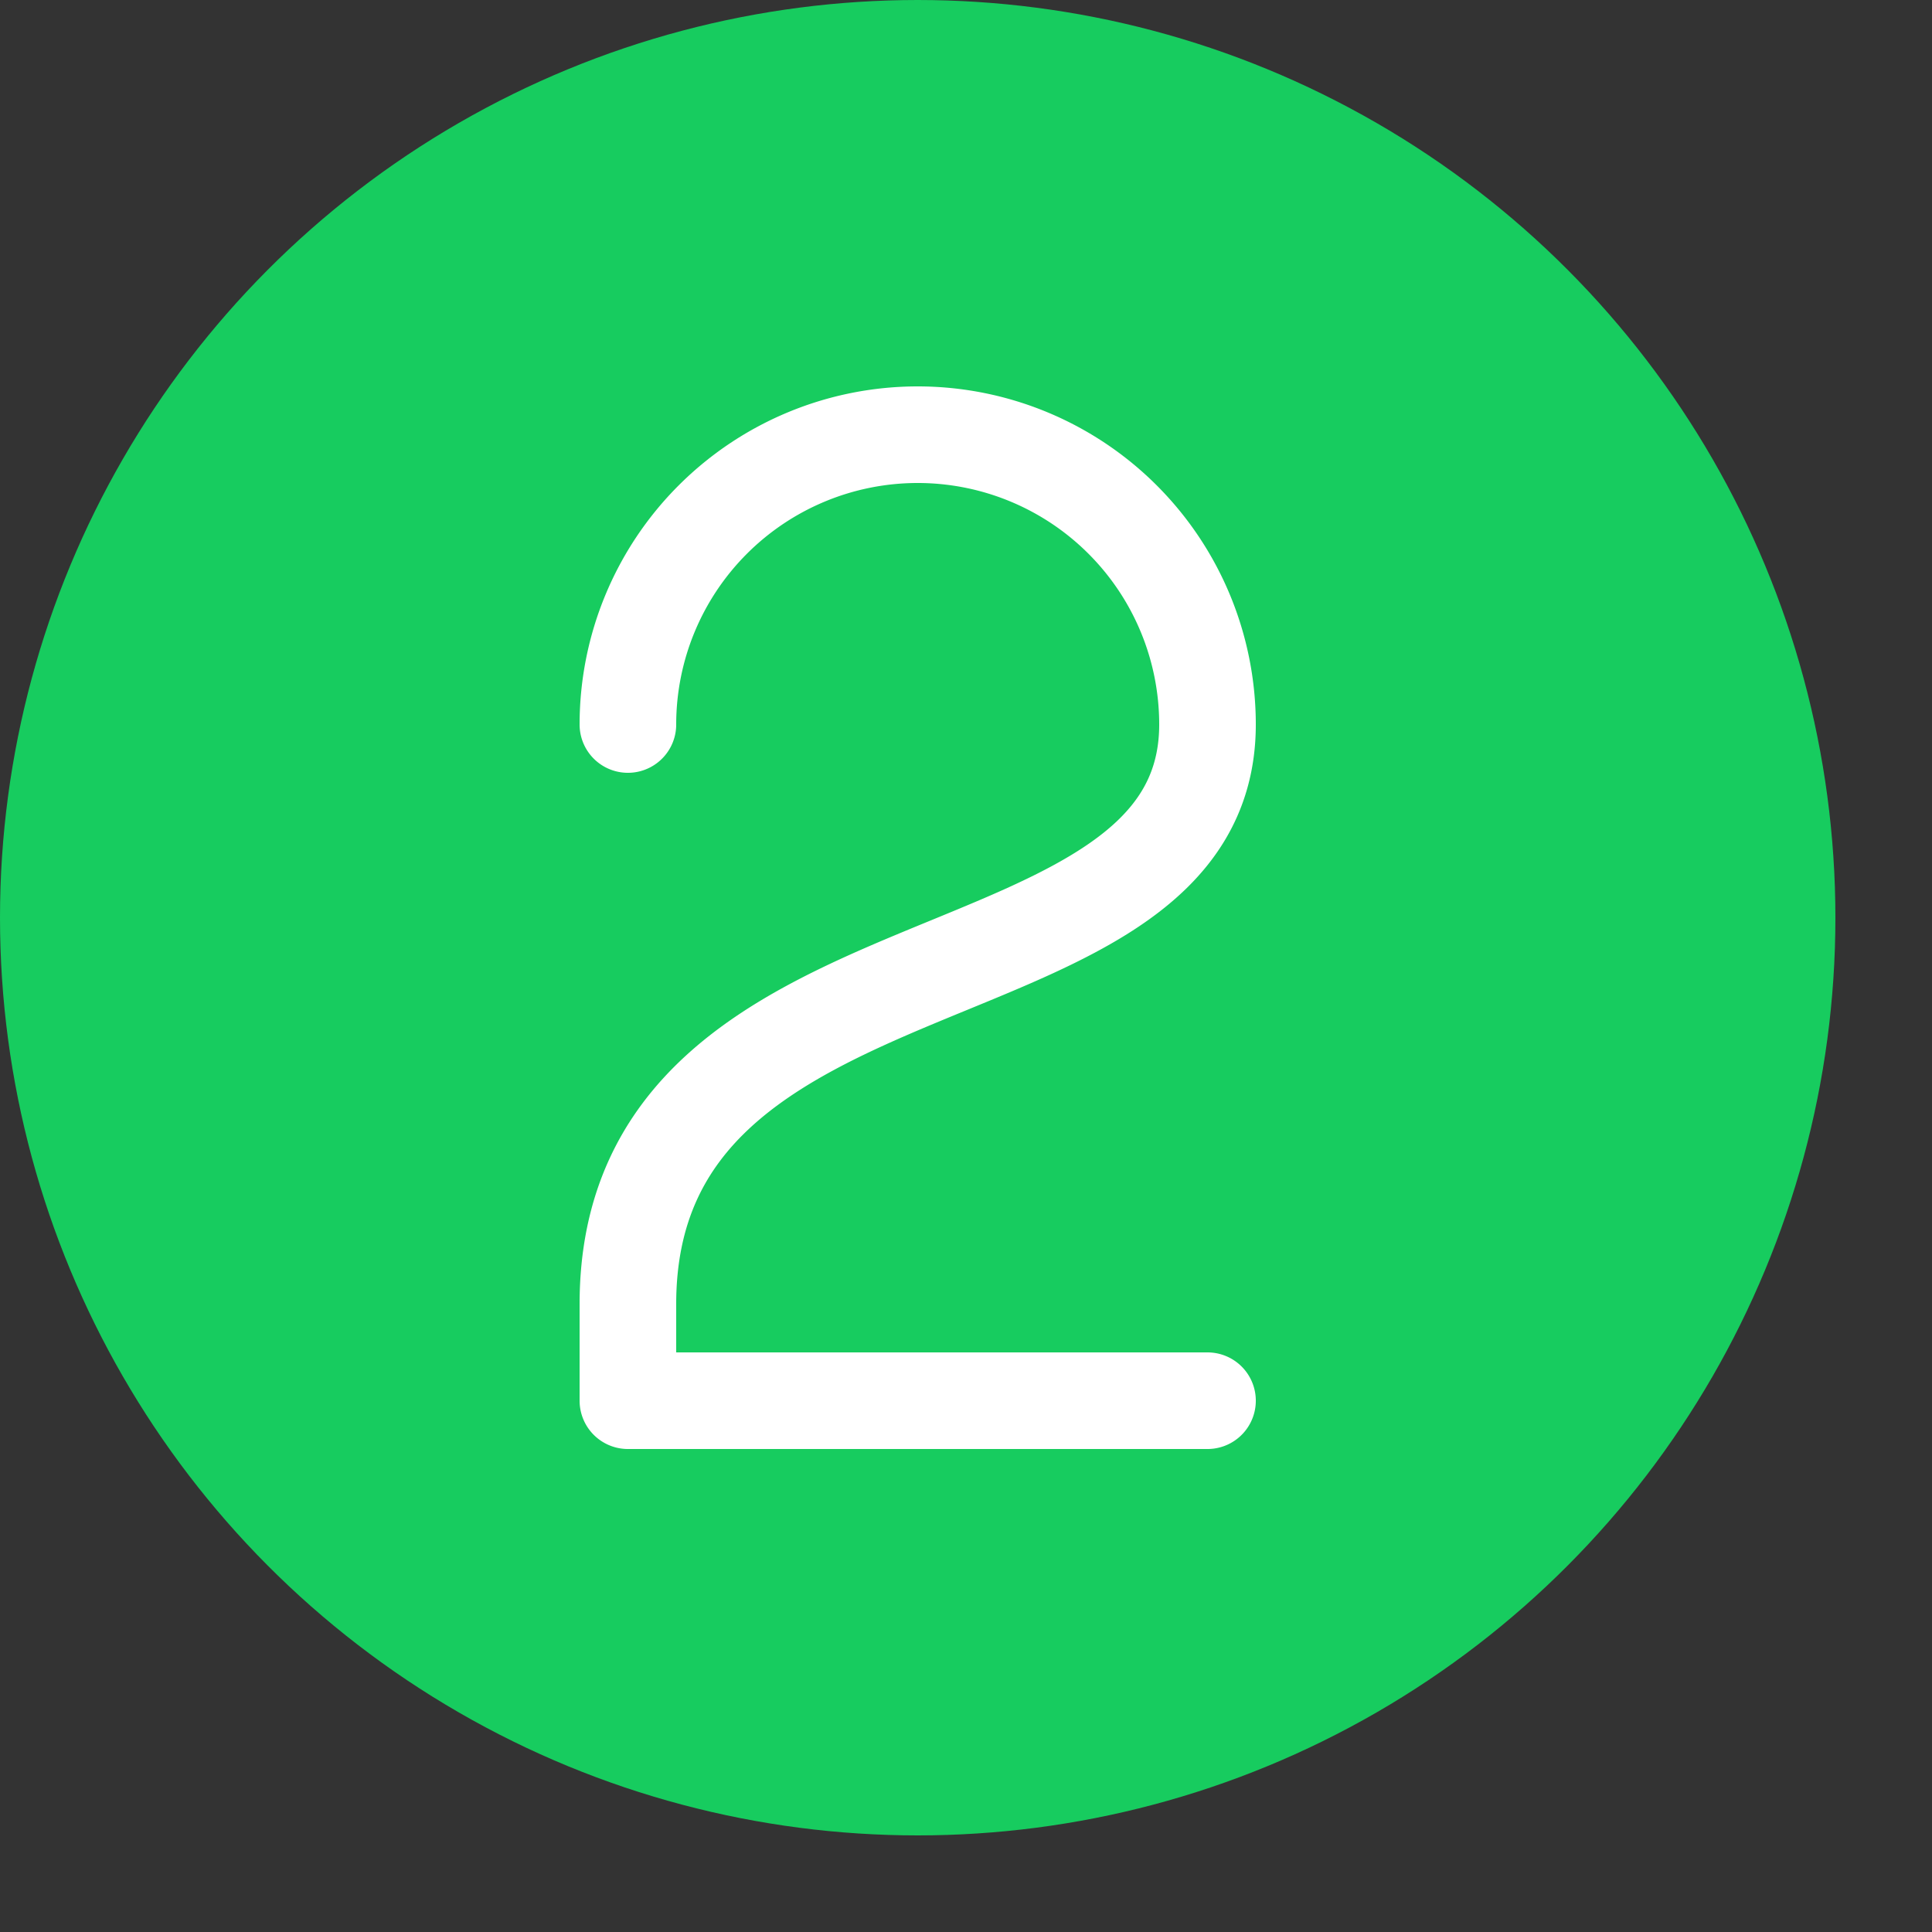 <svg xmlns="http://www.w3.org/2000/svg" width="20" height="20" viewBox="0 0 20 20"><rect x="0" y="0" width="20" height="20" fill="#333333" stroke="none"/><circle cx="9.5" cy="9.5" r="9.5" style="fill:#17CC5F"/><path d="M6.5,7.5a3,3,0,0,1,6,0c0,3-6,2-6,6v1h6" style="fill:none;stroke:#fff;stroke-linecap:round;stroke-linejoin:round"/></svg>